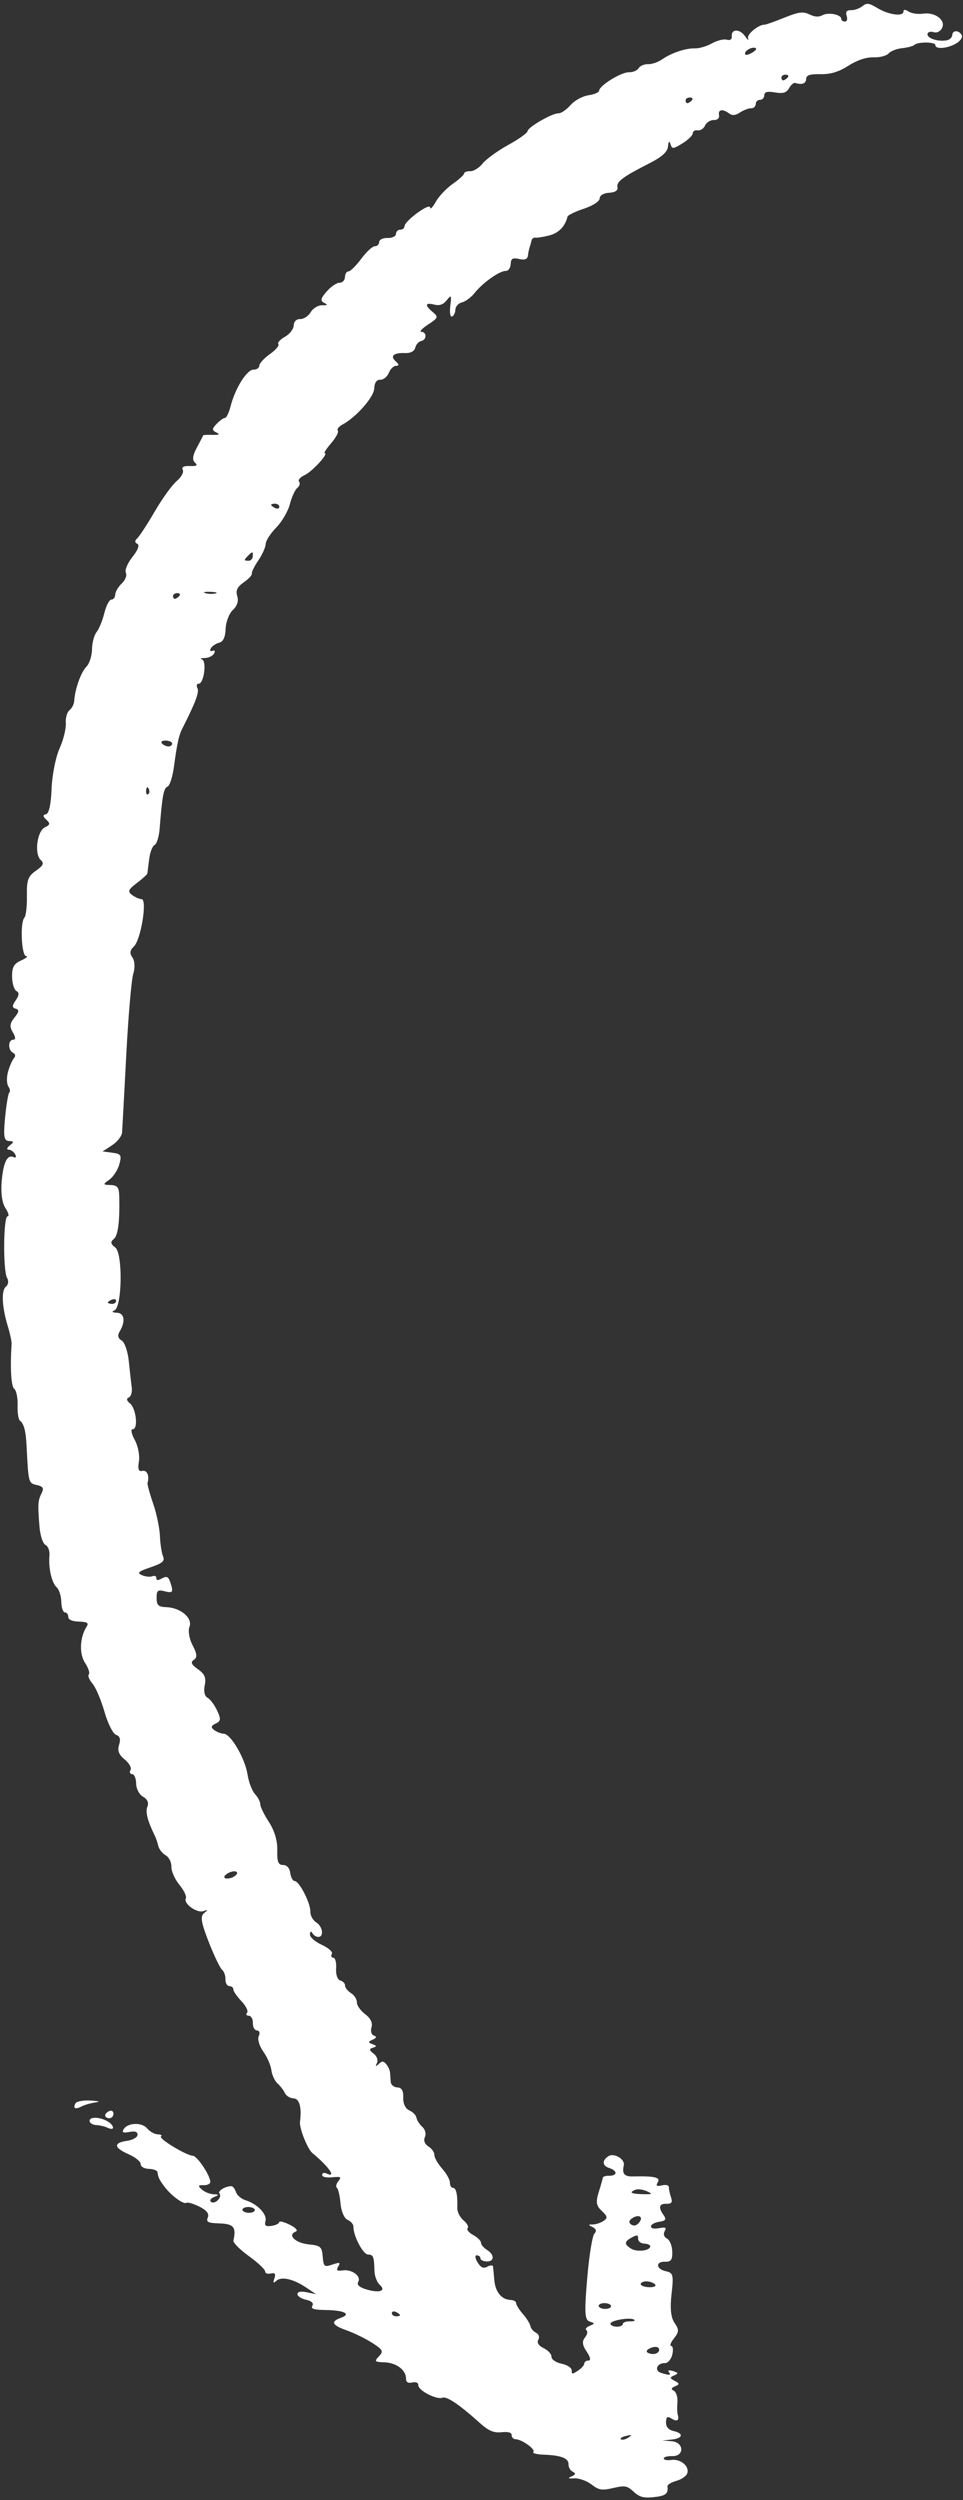 <svg width="160" height="415" viewBox="0 0 160 415" fill="none" xmlns="http://www.w3.org/2000/svg">
<rect x="0" y="0" width="160" height="415" fill="#333333" stroke="none"/>
<path fill-rule="evenodd" clip-rule="evenodd" d="M1.352 177.83C1.622 176.904 2.071 175.906 2.349 175.611C2.626 175.317 2.544 174.931 2.166 174.751C1.288 174.335 1.327 172.553 2.214 172.583C2.621 172.597 2.593 172.122 2.142 171.374C1.56 170.41 1.619 169.872 2.412 168.899C3.174 167.964 3.222 167.601 2.61 167.435C1.988 167.266 1.99 166.933 2.618 166.036C3.18 165.232 3.22 164.748 2.742 164.508C2.357 164.316 2.027 163.249 2.009 162.137C1.984 160.547 2.306 159.967 3.52 159.421C4.368 159.04 4.74 158.717 4.347 158.704C3.559 158.677 3.31 153.102 4.062 152.307C4.317 152.037 4.5 150.42 4.469 148.714C4.423 146.081 4.65 145.449 5.974 144.529C7.186 143.687 7.365 143.291 6.772 142.755C5.673 141.762 6.154 137.952 7.458 137.332C8.333 136.916 8.378 136.678 7.7 136.064C7.104 135.525 7.087 135.265 7.642 135.155C8.134 135.057 8.474 133.509 8.57 130.93C8.653 128.691 9.247 125.686 9.889 124.253C10.531 122.819 11.002 120.93 10.935 120.054C10.868 119.179 11.142 118.204 11.543 117.888C11.944 117.572 12.297 116.891 12.328 116.375C12.444 114.413 13.441 111.59 14.334 110.694C14.844 110.181 15.274 108.874 15.287 107.79C15.301 106.705 15.64 105.418 16.04 104.929C16.441 104.439 17.023 103.019 17.335 101.773C17.646 100.526 18.174 99.516 18.508 99.527C18.842 99.539 19.129 99.163 19.145 98.694C19.161 98.224 19.652 97.392 20.237 96.846C20.822 96.299 21.125 95.504 20.911 95.081C20.698 94.657 21.19 93.473 22.006 92.45C22.933 91.289 23.232 90.469 22.805 90.266C22.388 90.069 22.37 89.732 22.76 89.405C23.111 89.11 24.432 87.096 25.694 84.929C26.956 82.763 28.605 80.478 29.358 79.851C30.112 79.224 30.568 78.395 30.373 78.008C30.131 77.527 30.501 77.322 31.547 77.357C32.691 77.396 32.903 77.251 32.388 76.784C31.91 76.349 32.011 75.586 32.723 74.27C33.284 73.23 33.751 72.326 33.759 72.26C33.766 72.195 34.468 72.16 35.316 72.185C36.431 72.218 36.607 72.108 35.953 71.79C35.196 71.423 35.204 71.185 35.994 70.356C36.516 69.808 37.138 69.368 37.377 69.376C37.614 69.384 38.045 68.478 38.332 67.363C39.092 64.414 41.046 61.321 42.126 61.358C42.64 61.375 43.072 61.076 43.085 60.694C43.098 60.311 43.894 59.444 44.853 58.769C45.813 58.092 46.443 57.351 46.253 57.12C46.063 56.889 46.55 56.343 47.336 55.907C48.122 55.471 48.782 54.622 48.802 54.02C48.825 53.359 49.254 52.939 49.885 52.961C50.46 52.98 51.242 52.465 51.623 51.817C52.004 51.168 52.863 50.653 53.532 50.671C54.434 50.696 54.522 50.595 53.874 50.28C53.176 49.941 53.258 49.556 54.281 48.38C54.988 47.569 55.951 46.916 56.422 46.931C56.894 46.945 57.294 46.524 57.312 45.995C57.33 45.467 57.591 45.043 57.894 45.053C58.195 45.063 59.15 44.121 60.015 42.96C60.88 41.798 61.9 40.859 62.282 40.872C62.664 40.885 62.987 40.571 63.001 40.174C63.014 39.774 63.635 39.474 64.397 39.5C65.158 39.526 65.779 39.226 65.792 38.825C65.806 38.429 66.125 38.115 66.502 38.128C66.88 38.141 67.198 37.881 67.21 37.55C67.243 36.653 71.452 33.58 71.461 34.447C71.465 34.844 71.883 34.425 72.389 33.516C72.895 32.607 74.163 31.265 75.206 30.534C76.249 29.803 77.108 29.021 77.116 28.795C77.123 28.569 77.584 28.4 78.14 28.419C78.697 28.437 79.617 27.865 80.185 27.146C80.754 26.428 82.662 25.043 84.426 24.069C86.19 23.095 87.641 22.064 87.651 21.778C87.673 21.123 91.741 18.777 92.799 18.809C93.232 18.821 94.126 18.21 94.788 17.45C95.448 16.69 96.787 15.955 97.76 15.817C98.734 15.68 99.539 15.332 99.549 15.045C99.577 14.201 103.239 11.948 104.513 11.992C105.156 12.013 105.871 11.713 106.102 11.324C106.332 10.934 107.034 10.633 107.661 10.655C108.29 10.676 109.318 10.332 109.947 9.89C111.51 8.793 113.924 7.98 115.461 8.032C116.163 8.056 117.44 7.679 118.3 7.196C119.16 6.712 120.267 6.44 120.76 6.59C121.305 6.757 121.627 6.541 121.581 6.039C121.466 4.771 122.91 4.756 123.79 6.015C124.221 6.632 124.447 6.786 124.295 6.357C124.056 5.684 126.039 4.06 127.057 4.094C127.249 4.101 128.71 3.582 130.302 2.94C132.703 1.974 133.418 1.879 134.48 2.388C135.399 2.828 136.018 2.863 136.667 2.514C137.637 1.993 139.793 2.423 139.769 3.133C139.761 3.369 140.034 3.571 140.375 3.583C140.718 3.594 140.85 3.166 140.671 2.631C140.452 1.978 140.683 1.669 141.37 1.692C141.933 1.711 142.786 1.418 143.264 1.041C144.025 0.442 144.345 0.482 145.832 1.369C147.685 2.474 150.078 2.787 150.107 1.929C150.12 1.54 150.37 1.543 151 1.939C151.482 2.241 152.547 2.389 153.367 2.267C155.352 1.972 157.167 3.34 156.522 4.643C156.23 5.234 155.655 5.509 155.079 5.333C154.545 5.17 154.111 5.328 154.099 5.69C154.075 6.393 155.929 6.964 157.326 6.684C157.801 6.589 158.2 6.205 158.213 5.83C158.242 4.964 159.355 4.98 159.795 5.853C159.979 6.217 159.523 6.851 158.783 7.262C157.315 8.077 155.387 8.207 155.411 7.489C155.429 6.944 152.503 6.911 151.93 7.45C151.706 7.659 150.786 7.905 149.886 7.996C148.986 8.087 147.975 8.481 147.642 8.871C147.307 9.261 146.182 9.552 145.141 9.517C143.939 9.476 142.415 9.983 140.968 10.904C139.341 11.94 138.011 12.343 136.33 12.311C134.561 12.278 133.964 12.476 133.941 13.107C133.913 13.874 133.233 14.119 132.108 13.767C131.87 13.693 131.418 14.084 131.102 14.635C130.663 15.404 130.116 15.569 128.769 15.343C127.464 15.122 127.002 15.247 126.982 15.822C126.968 16.25 126.648 16.589 126.27 16.576C125.893 16.564 125.574 16.877 125.56 17.274C125.547 17.67 125.205 17.983 124.802 17.97C124.397 17.956 123.572 18.267 122.969 18.66C122.192 19.166 121.662 19.219 121.158 18.84C120.082 18.03 119.267 18.161 119.461 19.112C119.562 19.606 119.205 19.945 118.606 19.925C118.04 19.906 117.381 20.317 117.141 20.838C116.901 21.359 116.348 21.719 115.912 21.638C115.477 21.558 115.111 21.778 115.099 22.128C115.087 22.479 114.317 23.23 113.388 23.797C111.813 24.759 111.679 24.769 111.404 23.934C111.198 23.313 111.071 23.43 110.985 24.318C110.899 25.213 109.976 26.047 107.906 27.1C103.468 29.358 102.402 30.153 102.586 31.067C102.697 31.613 102.225 31.932 101.206 31.999C100.273 32.06 99.647 32.434 99.63 32.943C99.613 33.428 98.496 34.152 96.998 34.648C95.566 35.122 94.346 35.715 94.286 35.964C93.904 37.575 92.832 38.68 91.262 39.08C90.267 39.334 89.222 39.498 88.941 39.446C88.66 39.394 88.373 39.619 88.305 39.948C88.236 40.276 88.101 40.759 88.004 41.02C87.907 41.282 87.779 41.898 87.719 42.39C87.64 43.038 87.235 43.202 86.247 42.986C85.162 42.749 84.876 42.925 84.845 43.845C84.823 44.481 84.455 44.989 84.027 44.975C83.019 44.941 80.211 46.925 78.872 48.617C78.295 49.345 77.345 50.052 76.761 50.188C76.176 50.325 75.683 50.863 75.665 51.384C75.647 51.905 75.392 52.426 75.099 52.542C74.804 52.658 74.678 51.854 74.817 50.757C75.043 48.974 74.981 48.875 74.236 49.824C73.662 50.556 73.013 50.785 72.15 50.562C70.619 50.167 70.526 50.66 71.916 51.813C72.868 52.604 72.801 52.779 71.128 53.869C70.122 54.525 69.623 55.072 70.017 55.085C70.954 55.117 70.904 56.428 69.959 56.615C69.558 56.695 69.124 57.185 68.995 57.705C68.848 58.296 68.231 58.633 67.348 58.603C65.384 58.536 64.754 59.08 65.749 59.98C66.31 60.487 66.338 60.734 65.835 60.717C65.42 60.703 64.867 61.225 64.608 61.878C64.349 62.531 63.708 63.05 63.183 63.032C62.575 63.012 62.211 63.535 62.179 64.475C62.13 65.907 59.193 69.243 56.892 70.479C56.287 70.804 55.943 71.253 56.127 71.477C56.312 71.701 55.818 72.634 55.031 73.55C54.245 74.467 53.758 75.222 53.95 75.228C54.66 75.252 51.851 78.307 50.594 78.876C49.878 79.201 49.471 79.684 49.689 79.949C49.908 80.215 49.777 80.682 49.4 80.989C49.022 81.295 48.463 82.512 48.158 83.692C47.853 84.873 46.832 86.62 45.89 87.574C44.947 88.529 44.161 89.754 44.143 90.297C44.124 90.839 43.572 92.07 42.915 93.032C42.258 93.993 41.775 94.974 41.842 95.211C41.91 95.448 41.301 96.103 40.491 96.666C39.423 97.407 39.127 98.036 39.417 98.943C39.675 99.745 39.412 100.576 38.688 101.253C38.067 101.834 37.526 103.242 37.488 104.381C37.442 105.728 37.074 106.531 36.433 106.681C35.892 106.807 35.264 107.223 35.037 107.605C34.808 107.992 34.927 108.182 35.305 108.034C35.69 107.882 35.797 108.083 35.551 108.498C35.312 108.901 34.61 109.23 33.989 109.23C33.369 109.23 33.175 109.333 33.558 109.46C34.384 109.733 33.87 113.518 33.01 113.488C32.684 113.477 32.593 113.815 32.807 114.24C33.135 114.89 32.474 116.635 30.212 121.091C29.717 122.067 29.379 123.656 28.903 127.245C28.681 128.928 28.196 130.427 27.825 130.577C27.186 130.836 26.961 132.04 26.521 137.564C26.416 138.884 26.038 140.099 25.68 140.264C25.323 140.429 24.918 141.498 24.78 142.639C24.641 143.78 24.507 144.841 24.481 144.997C24.455 145.154 23.668 145.865 22.731 146.577C21.306 147.661 21.175 147.982 21.929 148.549C22.424 148.921 23.142 149.237 23.524 149.25C24.503 149.283 23.415 155.985 22.25 157.099C21.575 157.743 21.509 158.245 22.007 158.945C22.401 159.497 22.457 160.645 22.141 161.641C21.838 162.596 21.314 168.671 20.977 175.142C20.639 181.614 20.325 187.396 20.278 187.993C20.23 188.59 19.484 189.539 18.62 190.102L17.047 191.126L18.665 191.342C20.109 191.535 20.234 191.739 19.832 193.245C19.583 194.173 18.843 195.32 18.186 195.795C17.055 196.611 17.065 196.659 18.379 196.704C19.507 196.742 19.775 197.089 19.811 198.556C19.913 202.796 19.614 205.109 18.889 205.68C18.314 206.132 18.38 206.49 19.145 207.065C20.424 208.027 20.3 216.992 19 217.525C18.49 217.733 18.634 217.868 19.403 217.899C20.689 217.95 20.893 219.341 19.865 221.049C19.498 221.659 19.616 222.172 20.201 222.503C20.698 222.785 21.235 224.319 21.396 225.912C21.557 227.505 21.777 229.459 21.886 230.254C21.994 231.05 21.772 231.823 21.393 231.972C20.965 232.141 21.039 232.508 21.589 232.945C22.625 233.765 22.997 237.272 22.044 237.239C21.686 237.227 21.841 238.029 22.388 239.021C22.934 240.013 23.246 241.62 23.08 242.594C22.861 243.873 23.02 244.307 23.653 244.159C24.43 243.978 24.857 244.966 24.513 246.15C24.448 246.372 24.863 247.902 25.434 249.549C26.005 251.196 26.516 253.628 26.57 254.952C26.625 256.277 26.857 257.8 27.089 258.338C27.422 259.111 26.991 259.489 25.01 260.159C22.994 260.842 22.715 261.093 23.565 261.459C24.144 261.709 24.928 261.792 25.308 261.643C25.688 261.493 25.99 261.627 25.979 261.938C25.965 262.367 26.198 262.379 26.924 261.989C27.685 261.58 27.966 261.703 28.267 262.577C28.858 264.294 28.736 264.494 27.323 264.129C26.211 263.841 26.008 264.016 26.017 265.254C26.025 266.46 26.312 266.73 27.636 266.775C30.01 266.855 32.051 268.591 31.477 270.039C31.215 270.698 31.449 272.056 32.006 273.111C32.747 274.519 32.799 275.136 32.208 275.521C31.617 275.906 31.791 276.303 32.888 277.074C34.009 277.861 34.279 278.504 34.013 279.757C33.811 280.71 33.997 281.57 34.456 281.796C34.892 282.011 35.612 282.957 36.056 283.898C36.737 285.341 36.702 285.686 35.834 286.097C35.05 286.467 34.991 286.724 35.584 287.171C36.014 287.493 36.731 287.77 37.18 287.785C38.35 287.825 40.715 291.879 41.128 294.554C41.321 295.806 41.882 297.271 42.374 297.81C42.865 298.348 43.257 299.105 43.244 299.492C43.231 299.878 43.878 301.205 44.682 302.44C45.611 303.866 46.117 305.58 46.068 307.134C46.01 309.008 46.234 309.58 47.022 309.572C47.657 309.565 48.119 310.072 48.224 310.89C48.319 311.621 48.651 312.228 48.963 312.238C49.737 312.264 51.612 315.933 51.565 317.329C51.544 317.951 51.981 318.746 52.535 319.094C53.635 319.784 53.867 321.545 52.854 321.511C52.508 321.499 52.079 321.214 51.9 320.877C51.7 320.5 51.543 320.577 51.493 321.076C51.448 321.523 52.33 322.306 53.453 322.816C54.576 323.326 55.335 324.013 55.139 324.343C54.944 324.673 55.052 324.953 55.379 324.964C55.708 324.975 55.917 325.779 55.845 326.751C55.771 327.742 56.073 328.615 56.532 328.739C56.982 328.86 57.341 329.239 57.329 329.581C57.318 329.923 57.762 330.488 58.317 330.836C58.871 331.184 59.311 331.875 59.294 332.371C59.278 332.868 59.896 333.749 60.668 334.331C61.574 335.012 61.949 335.788 61.724 336.514C61.532 337.134 61.713 337.752 62.125 337.887C62.627 338.052 62.562 338.275 61.925 338.561C61.123 338.922 61.119 339.04 61.899 339.318C62.61 339.572 62.625 339.706 61.964 339.898C61.302 340.09 61.328 340.317 62.072 340.878C62.606 341.28 62.86 341.974 62.636 342.422C62.325 343.046 62.39 343.089 62.917 342.607C63.495 342.077 63.694 342.084 64.181 342.65C64.499 343.019 64.78 343.647 64.805 344.045C64.83 344.443 64.883 345.149 64.923 345.613C64.963 346.077 65.459 346.473 66.025 346.492C66.741 346.516 67.037 347.031 66.997 348.185C66.963 349.188 67.359 350.023 67.999 350.299C68.58 350.55 69.116 351.098 69.189 351.518C69.262 351.937 69.708 352.629 70.18 353.056C70.652 353.482 70.838 354.238 70.593 354.734C70.33 355.267 70.566 355.899 71.17 356.279C71.733 356.632 72.184 357.273 72.172 357.703C72.16 358.134 72.741 359.155 73.464 359.974C74.186 360.792 74.767 361.84 74.753 362.302C74.74 362.765 74.972 363.152 75.268 363.162C75.806 363.18 76.046 364.313 75.98 366.514C75.961 367.153 76.426 368.075 77.014 368.563C77.602 369.051 77.909 369.635 77.696 369.861C77.482 370.087 77.898 370.595 78.62 370.991C79.341 371.387 79.923 371.961 79.913 372.266C79.902 372.572 80.348 373.107 80.902 373.455C82.202 374.271 82.163 375.422 80.837 375.377C80.272 375.358 79.816 375.126 79.825 374.862C79.834 374.598 79.561 374.372 79.22 374.361C78.878 374.349 78.934 374.876 79.344 375.531C79.896 376.414 80.318 376.6 80.971 376.249C81.456 375.988 81.879 375.965 81.91 376.197C81.941 376.428 82.037 377.444 82.123 378.453C82.292 380.443 83.33 381.716 84.824 381.766C85.344 381.784 85.761 382.022 85.752 382.296C85.743 382.57 86.245 383.377 86.867 384.09C87.49 384.803 88.057 385.713 88.126 386.112C88.196 386.511 88.622 387.012 89.072 387.226C89.522 387.439 89.688 387.956 89.442 388.373C89.161 388.846 89.494 389.373 90.324 389.77C91.057 390.121 91.644 390.765 91.629 391.201C91.614 391.646 92.349 392.152 93.306 392.354C94.244 392.552 94.999 393.049 94.985 393.459C94.963 394.122 95.077 394.129 96.013 393.519C96.592 393.142 97.074 392.602 97.083 392.318C97.093 392.035 97.418 391.814 97.804 391.827C98.204 391.841 98.068 391.212 97.489 390.369C96.758 389.304 96.672 388.642 97.184 388.016C97.576 387.538 97.69 386.991 97.438 386.801C97.185 386.611 97.43 386.277 97.982 386.06C98.853 385.717 98.854 385.625 97.986 385.36C97.147 385.106 97.079 383.951 97.56 378.224C97.876 374.467 98.415 371.107 98.759 370.758C99.16 370.35 99.051 369.963 98.452 369.673C97.711 369.313 97.705 369.226 98.427 369.244C98.926 369.257 99.745 369 100.247 368.673C100.995 368.186 100.95 367.886 99.997 367.003C99.063 366.137 98.96 365.527 99.475 363.882C99.826 362.758 100.133 361.676 100.156 361.478C100.179 361.28 100.661 361.134 101.227 361.153C101.793 361.172 102.263 360.965 102.272 360.693C102.281 360.42 101.83 360.057 101.27 359.886C100.06 359.516 99.978 358.631 101.087 357.908C102.016 357.303 103.868 358.399 103.641 359.42C103.325 360.834 103.712 361.301 105.17 361.268C108.759 361.186 109.767 361.422 109.288 362.231C108.933 362.829 109.1 362.955 109.978 362.751C110.669 362.59 111.132 362.717 111.126 363.067C111.12 363.389 111.285 364.146 111.492 364.748C111.77 365.553 111.575 365.833 110.761 365.806C109.497 365.763 109.33 366.388 110.257 367.691C110.763 368.403 110.612 368.633 109.533 368.793C108.783 368.904 108.161 369.247 108.151 369.554C108.14 369.892 108.674 370.01 109.51 369.854C110.594 369.651 110.788 369.763 110.421 370.382C110.165 370.814 110.334 371.346 110.795 371.565C111.257 371.784 111.661 372.75 111.693 373.712C111.739 375.094 111.496 375.452 110.539 375.42C108.885 375.364 108.958 376.638 110.63 377.003C111.85 377.269 111.939 377.625 111.576 380.783C111.303 383.151 111.463 384.689 112.074 385.58C112.84 386.694 112.826 387.079 111.984 388.139C111.44 388.825 111.231 389.395 111.52 389.405C111.809 389.415 111.888 390.067 111.696 390.854C111.503 391.641 110.95 392.272 110.467 392.256C109.155 392.211 108.643 393.515 109.83 393.878C111.285 394.323 111.577 394.288 111.114 393.726C110.878 393.441 111.173 393.379 111.822 393.577C112.713 393.849 112.75 393.992 112.005 394.299C111.245 394.613 111.26 394.775 112.089 395.197C112.928 395.624 112.94 395.779 112.157 396.102C111.52 396.364 111.449 396.603 111.938 396.835C112.337 397.024 112.614 397.872 112.552 398.72C112.49 399.567 112.506 400.479 112.587 400.747C112.892 401.756 112.511 402.046 111.619 401.486C110.877 401.02 110.687 401.137 110.655 402.075C110.63 402.815 111.085 403.348 111.893 403.524C113.651 403.908 113.47 404.754 111.588 404.944L110.038 405.1L111.578 405.217C113.672 405.377 113.757 407.762 111.666 407.691C110.912 407.666 110.288 407.841 110.28 408.08C110.272 408.32 110.83 408.432 111.521 408.33C113.042 408.104 114.557 409.343 114.198 410.52C114.054 410.991 113.24 411.565 112.388 411.797C111.537 412.028 110.866 412.439 110.898 412.709C111.045 413.949 110.611 414.291 108.625 414.501C106.934 414.68 106.243 414.495 105.283 413.606C104.196 412.6 103.85 412.537 101.893 412.983C99.96 413.424 99.549 413.357 98.259 412.386C97.459 411.784 96.181 411.331 95.418 411.38C94.384 411.445 94.273 411.363 94.978 411.057C95.638 410.771 95.698 410.54 95.176 410.292C94.764 410.098 94.441 409.541 94.458 409.057C94.492 408.044 93.208 407.548 90.296 407.45C89.174 407.412 88.417 407.208 88.617 406.997C89.021 406.569 86.72 404.923 85.667 404.887C85.294 404.875 84.998 404.57 85.011 404.21C85.025 403.774 84.466 403.612 83.331 403.726C82.027 403.856 81.195 403.507 79.777 402.236C76.296 399.116 74.226 397.717 73.51 397.999C72.541 398.38 69.472 396.792 69.501 395.925C69.516 395.505 69.115 395.326 68.487 395.472C67.797 395.633 67.452 395.415 67.457 394.821C67.471 393.406 65.86 392.19 63.885 392.123C62.236 392.067 62.151 391.975 62.964 391.123C63.751 390.298 63.615 390.029 61.844 388.896C60.736 388.187 58.836 387.257 57.624 386.829C55.15 385.956 54.875 385.354 56.66 384.723C58.41 384.103 57.203 383.488 54.146 383.441C52.118 383.41 51.595 383.243 51.901 382.726C52.15 382.306 51.753 381.933 50.849 381.735C50.05 381.56 49.407 381.139 49.418 380.798C49.432 380.397 49.981 380.29 50.973 380.496L52.507 380.813L50.917 379.741C48.75 378.281 46.751 377.822 45.915 378.595C45.416 379.056 45.33 378.948 45.593 378.19C45.852 377.448 45.682 377.219 44.994 377.38C44.466 377.503 44.043 377.347 44.053 377.034C44.064 376.72 42.851 375.58 41.358 374.499C39.865 373.419 38.706 372.261 38.781 371.924C39.279 369.701 38.835 369.146 36.493 369.066C34.529 369 34.216 368.843 34.531 368.079C34.786 367.459 34.341 366.887 33.133 366.282C32.158 365.794 31.186 365.509 30.973 365.647C30.485 365.965 28.388 364.408 27.274 362.898C26.433 361.758 26.295 361.466 26.162 360.538C26.123 360.272 25.475 360.034 24.721 360.008C23.941 359.982 23.36 359.642 23.375 359.219C23.389 358.81 22.489 358.076 21.375 357.587C18.903 356.504 18.803 355.683 21.103 355.358C22.051 355.225 22.838 354.78 22.852 354.371C22.87 353.847 22.471 353.703 21.5 353.885C20.473 354.077 20.227 353.966 20.532 353.451C21.2 352.324 23.566 352.235 24.456 353.304C24.89 353.826 25.686 354.268 26.224 354.286C26.762 354.304 26.997 354.452 26.747 354.615C26.243 354.944 30.898 357.777 32.042 357.837C32.78 357.876 34.979 361.181 34.944 362.2C34.934 362.507 34.425 362.742 33.813 362.721C32.902 362.691 32.85 362.819 33.53 363.434C33.986 363.846 34.861 364.204 35.474 364.228C36.429 364.267 36.442 364.333 35.567 364.686C35.004 364.914 34.776 365.275 35.062 365.49C35.706 365.975 36.972 364.722 36.463 364.103C36.12 363.686 37.45 362.869 38.445 362.885C38.684 362.89 39.026 363.33 39.205 363.864C39.384 364.397 40.094 365.006 40.784 365.216C42.733 365.811 44.41 367.545 44.112 368.657C43.904 369.435 44.131 369.622 45.109 369.477C45.805 369.373 46.382 369.092 46.39 368.853C46.398 368.613 47.182 368.807 48.133 369.283C49.202 369.818 49.571 370.262 49.1 370.447C47.705 370.996 49.095 372.322 51.3 372.547C53.264 372.747 53.48 372.936 53.618 374.578C53.758 376.25 53.88 376.351 55.221 375.899C56.473 375.478 56.606 375.524 56.188 376.229C55.818 376.855 55.995 377.005 56.941 376.865C58.467 376.638 60.075 377.838 59.513 378.785C59.244 379.24 59.708 379.668 60.843 380.012C63.03 380.675 64.222 380.277 63.096 379.26C62.639 378.847 62.244 377.825 62.218 376.988C62.142 374.521 62.04 374.26 61.134 374.23C60.307 374.202 58.672 371.07 58.721 369.609C58.734 369.222 58.303 368.714 57.764 368.481C57.195 368.235 56.697 367.091 56.579 365.758C56.467 364.494 56.193 363.322 55.97 363.154C55.748 362.987 55.863 362.487 56.226 362.044C56.782 361.364 56.621 361.264 55.193 361.407C54.173 361.508 53.508 361.351 53.52 361.011C53.531 360.7 53.843 360.589 54.215 360.766C56.003 361.613 54.679 359.679 51.902 357.386C51.086 356.713 49.705 353.231 49.843 352.199C50.16 349.837 49.752 348.347 48.78 348.314C48.202 348.294 47.55 347.893 47.332 347.423C47.114 346.953 46.559 346.23 46.098 345.818C45.638 345.405 45.184 344.416 45.089 343.619C44.993 342.822 44.383 341.427 43.732 340.52C43.081 339.613 42.748 338.464 42.993 337.969C43.241 337.467 43.114 337.057 42.706 337.043C42.304 337.03 41.993 336.478 42.015 335.817C42.038 335.156 41.729 334.605 41.33 334.591C40.931 334.578 40.803 334.356 41.047 334.097C41.29 333.839 40.874 332.98 40.122 332.188C39.37 331.395 38.762 330.51 38.772 330.221C38.782 329.931 38.481 329.684 38.104 329.671C37.727 329.659 37.435 329.151 37.456 328.543C37.477 327.935 37.225 327.223 36.897 326.96C36.57 326.698 35.574 324.628 34.685 322.359C33.404 319.089 33.244 318.093 33.916 317.55C34.59 317.004 34.575 316.937 33.839 317.218C32.746 317.636 30.426 315.98 30.879 315.105C31.043 314.786 30.561 313.774 29.806 312.857C29.05 311.94 28.452 310.59 28.477 309.858C28.502 309.125 28.073 308.27 27.525 307.958C26.976 307.646 26.428 306.954 26.307 306.42C26.185 305.887 25.924 305.12 25.725 304.717C24.507 302.241 24.129 300.757 24.493 299.875C24.754 299.243 24.486 298.638 23.768 298.239C23.139 297.89 22.625 296.914 22.619 296.057C22.614 295.206 22.314 294.498 21.954 294.486C21.594 294.474 21.474 294.169 21.688 293.809C21.902 293.448 21.464 292.659 20.716 292.055C19.741 291.269 19.478 290.575 19.789 289.609C20.079 288.709 19.916 288.167 19.299 287.978C18.791 287.822 17.917 286.096 17.357 284.14C16.799 282.185 15.901 280.077 15.362 279.456C14.824 278.835 14.552 278.149 14.758 277.93C14.963 277.713 14.68 276.852 14.128 276.017C13.144 274.531 13.254 271.787 14.366 270.055C14.791 269.393 14.544 269.219 13.108 269.17C11.976 269.132 11.329 268.845 11.345 268.389C11.358 267.992 11.11 267.659 10.794 267.649C10.478 267.638 10.204 266.846 10.185 265.888C10.166 264.931 9.824 263.852 9.425 263.491C8.593 262.739 8.026 260.269 8.215 258.217C8.286 257.446 7.993 256.649 7.564 256.446C7.135 256.243 6.687 254.912 6.569 253.489C6.254 249.718 6.291 249.094 6.901 247.884C7.334 247.025 7.165 246.729 6.108 246.498C4.731 246.198 4.722 246.161 4.417 240.011C4.294 237.522 3.977 236.317 3.313 235.818C3.057 235.625 2.881 234.466 2.923 233.241C2.964 232.016 2.714 230.799 2.367 230.536C1.849 230.143 1.668 227.086 1.927 223.088C1.953 222.692 1.675 221.384 1.309 220.181C0.321 216.932 0.19 214.206 0.992 213.561C1.39 213.241 1.473 212.61 1.181 212.124C0.484 210.966 0.556 201.874 1.262 201.898C1.567 201.908 1.41 201.3 0.911 200.546C0.349 199.699 0.11 197.993 0.282 196.074C0.57 192.866 1.22 191.578 2.295 192.088C2.636 192.249 2.744 192.04 2.533 191.622C2.322 191.204 1.836 190.852 1.454 190.839C1.052 190.825 1.129 190.523 1.635 190.124C2.348 189.561 2.323 189.425 1.496 189.397C0.66 189.369 0.545 188.665 0.851 185.452C1.057 183.3 1.375 181.443 1.558 181.323C1.742 181.203 1.659 180.747 1.375 180.31C1.092 179.871 1.081 178.756 1.352 177.83ZM12.54 349.133C12.72 348.808 13.843 348.6 15.036 348.671C16.494 348.758 16.753 348.863 15.826 348.991C15.067 349.095 14.046 349.391 13.556 349.648C12.516 350.194 12.076 349.971 12.54 349.133ZM18.594 216.436C18.971 216.448 19.288 216.23 19.297 215.95C19.306 215.67 19.001 215.564 18.618 215.715C18.236 215.865 17.919 216.084 17.916 216.201C17.912 216.317 18.217 216.423 18.594 216.436ZM15.889 351.531C17.232 351.577 18.797 352.48 18.773 353.197C18.765 353.423 18.379 353.427 17.915 353.204C17.451 352.982 16.634 352.779 16.101 352.753C14.614 352.684 14.406 351.481 15.889 351.531ZM24.617 131.837C24.85 131.685 24.888 131.271 24.702 130.918C24.496 130.527 24.33 130.635 24.278 131.194C24.231 131.7 24.384 131.989 24.617 131.837ZM18.181 350.406C18.564 350.255 18.865 350.469 18.851 350.881C18.837 351.293 18.517 351.62 18.14 351.607C17.763 351.594 17.461 351.381 17.47 351.132C17.478 350.883 17.798 350.557 18.181 350.406ZM27.943 123.901C28.299 123.913 28.596 123.707 28.605 123.442C28.614 123.178 28.14 122.946 27.552 122.926C26.965 122.906 26.666 123.112 26.891 123.384C27.115 123.657 27.588 123.889 27.943 123.901ZM29.034 99.402C29.201 99.408 29.535 99.203 29.777 98.946C30.019 98.69 29.89 98.469 29.491 98.456C29.092 98.442 28.757 98.647 28.748 98.912C28.739 99.176 28.868 99.397 29.034 99.402ZM35.799 98.506C36.275 98.389 35.892 98.267 34.95 98.235C34.007 98.203 33.618 98.299 34.084 98.448C34.552 98.598 35.323 98.624 35.799 98.506ZM41.303 93.082C41.68 93.095 41.996 92.726 42.006 92.264C42.022 91.545 41.924 91.524 41.335 92.121C40.468 92.999 40.466 93.054 41.303 93.082ZM38.906 311.479C40.047 310.735 39.019 310.254 37.82 310.971C37.254 311.31 37.094 311.675 37.464 311.783C37.834 311.892 38.483 311.755 38.906 311.479ZM45.718 84.331C46.089 84.507 46.401 84.422 46.41 84.142C46.42 83.863 46.119 83.623 45.742 83.61C45.365 83.598 45.053 83.682 45.049 83.799C45.045 83.916 45.346 84.155 45.718 84.331ZM41.293 367.304C41.859 367.324 42.329 367.123 42.338 366.859C42.347 366.594 41.892 366.362 41.326 366.343C40.76 366.324 40.29 366.525 40.281 366.789C40.272 367.053 40.728 367.285 41.293 367.304ZM65.769 384.49C66.146 384.502 66.458 384.418 66.462 384.301C66.466 384.184 66.165 383.945 65.794 383.769C65.422 383.593 65.11 383.678 65.101 383.957C65.091 384.237 65.392 384.477 65.769 384.49ZM100.479 383.258C101.045 383.277 101.515 383.077 101.524 382.813C101.533 382.548 101.077 382.316 100.512 382.297C99.946 382.278 99.476 382.479 99.467 382.743C99.458 383.007 99.913 383.239 100.479 383.258ZM114.198 17.13C114.364 17.136 114.698 16.93 114.94 16.674C115.182 16.418 115.053 16.197 114.654 16.183C114.255 16.17 113.92 16.375 113.911 16.639C113.902 16.904 114.031 17.124 114.198 17.13ZM102.439 386.211C103.004 386.23 103.475 386.03 103.484 385.765C103.492 385.501 104.014 385.302 104.643 385.323C105.271 385.345 105.598 385.222 105.37 385.05C104.768 384.596 101.445 385.148 101.426 385.705C101.417 385.964 101.873 386.192 102.439 386.211ZM106.093 369.034C106.977 368.097 106.289 367.461 105.131 368.146C104.518 368.507 104.405 368.889 104.816 369.209C105.237 369.536 105.675 369.476 106.093 369.034ZM104.849 373.253C105.823 373.864 108.014 373.607 108.038 372.878C108.046 372.643 107.59 372.434 107.024 372.415C106.459 372.395 106.008 372.029 106.022 371.6C106.044 370.962 105.859 370.922 105 371.384C103.7 372.082 103.666 372.509 104.849 373.253ZM104.402 404.619C105.09 404.167 105.013 404.109 104.027 404.337C103.345 404.494 102.955 404.75 103.161 404.905C103.367 405.06 103.925 404.932 104.402 404.619ZM106.787 364.214C108.405 364.256 108.504 364.187 107.484 363.73C106.83 363.437 105.985 363.319 105.605 363.469C104.441 363.927 104.814 364.162 106.787 364.214ZM107.85 379.659C108.626 379.685 109.078 379.484 108.854 379.212C108.63 378.94 108.002 378.702 107.458 378.683C106.915 378.665 106.463 378.866 106.454 379.131C106.445 379.395 107.073 379.633 107.85 379.659ZM108.464 390.745C109.03 390.764 109.503 390.462 109.516 390.074C109.531 389.644 109.135 389.463 108.502 389.61C107.931 389.743 107.458 390.045 107.45 390.281C107.442 390.517 107.898 390.726 108.464 390.745ZM124.833 8.821C125.419 8.506 125.761 8.144 125.593 8.017C125.128 7.668 123.804 8.301 123.785 8.882C123.774 9.201 124.169 9.178 124.833 8.821ZM130.115 13.339C130.282 13.344 130.616 13.139 130.858 12.883C131.1 12.626 130.971 12.405 130.572 12.392C130.172 12.378 129.838 12.584 129.829 12.848C129.82 13.112 129.949 13.333 130.115 13.339Z" fill="white"/>
</svg>
